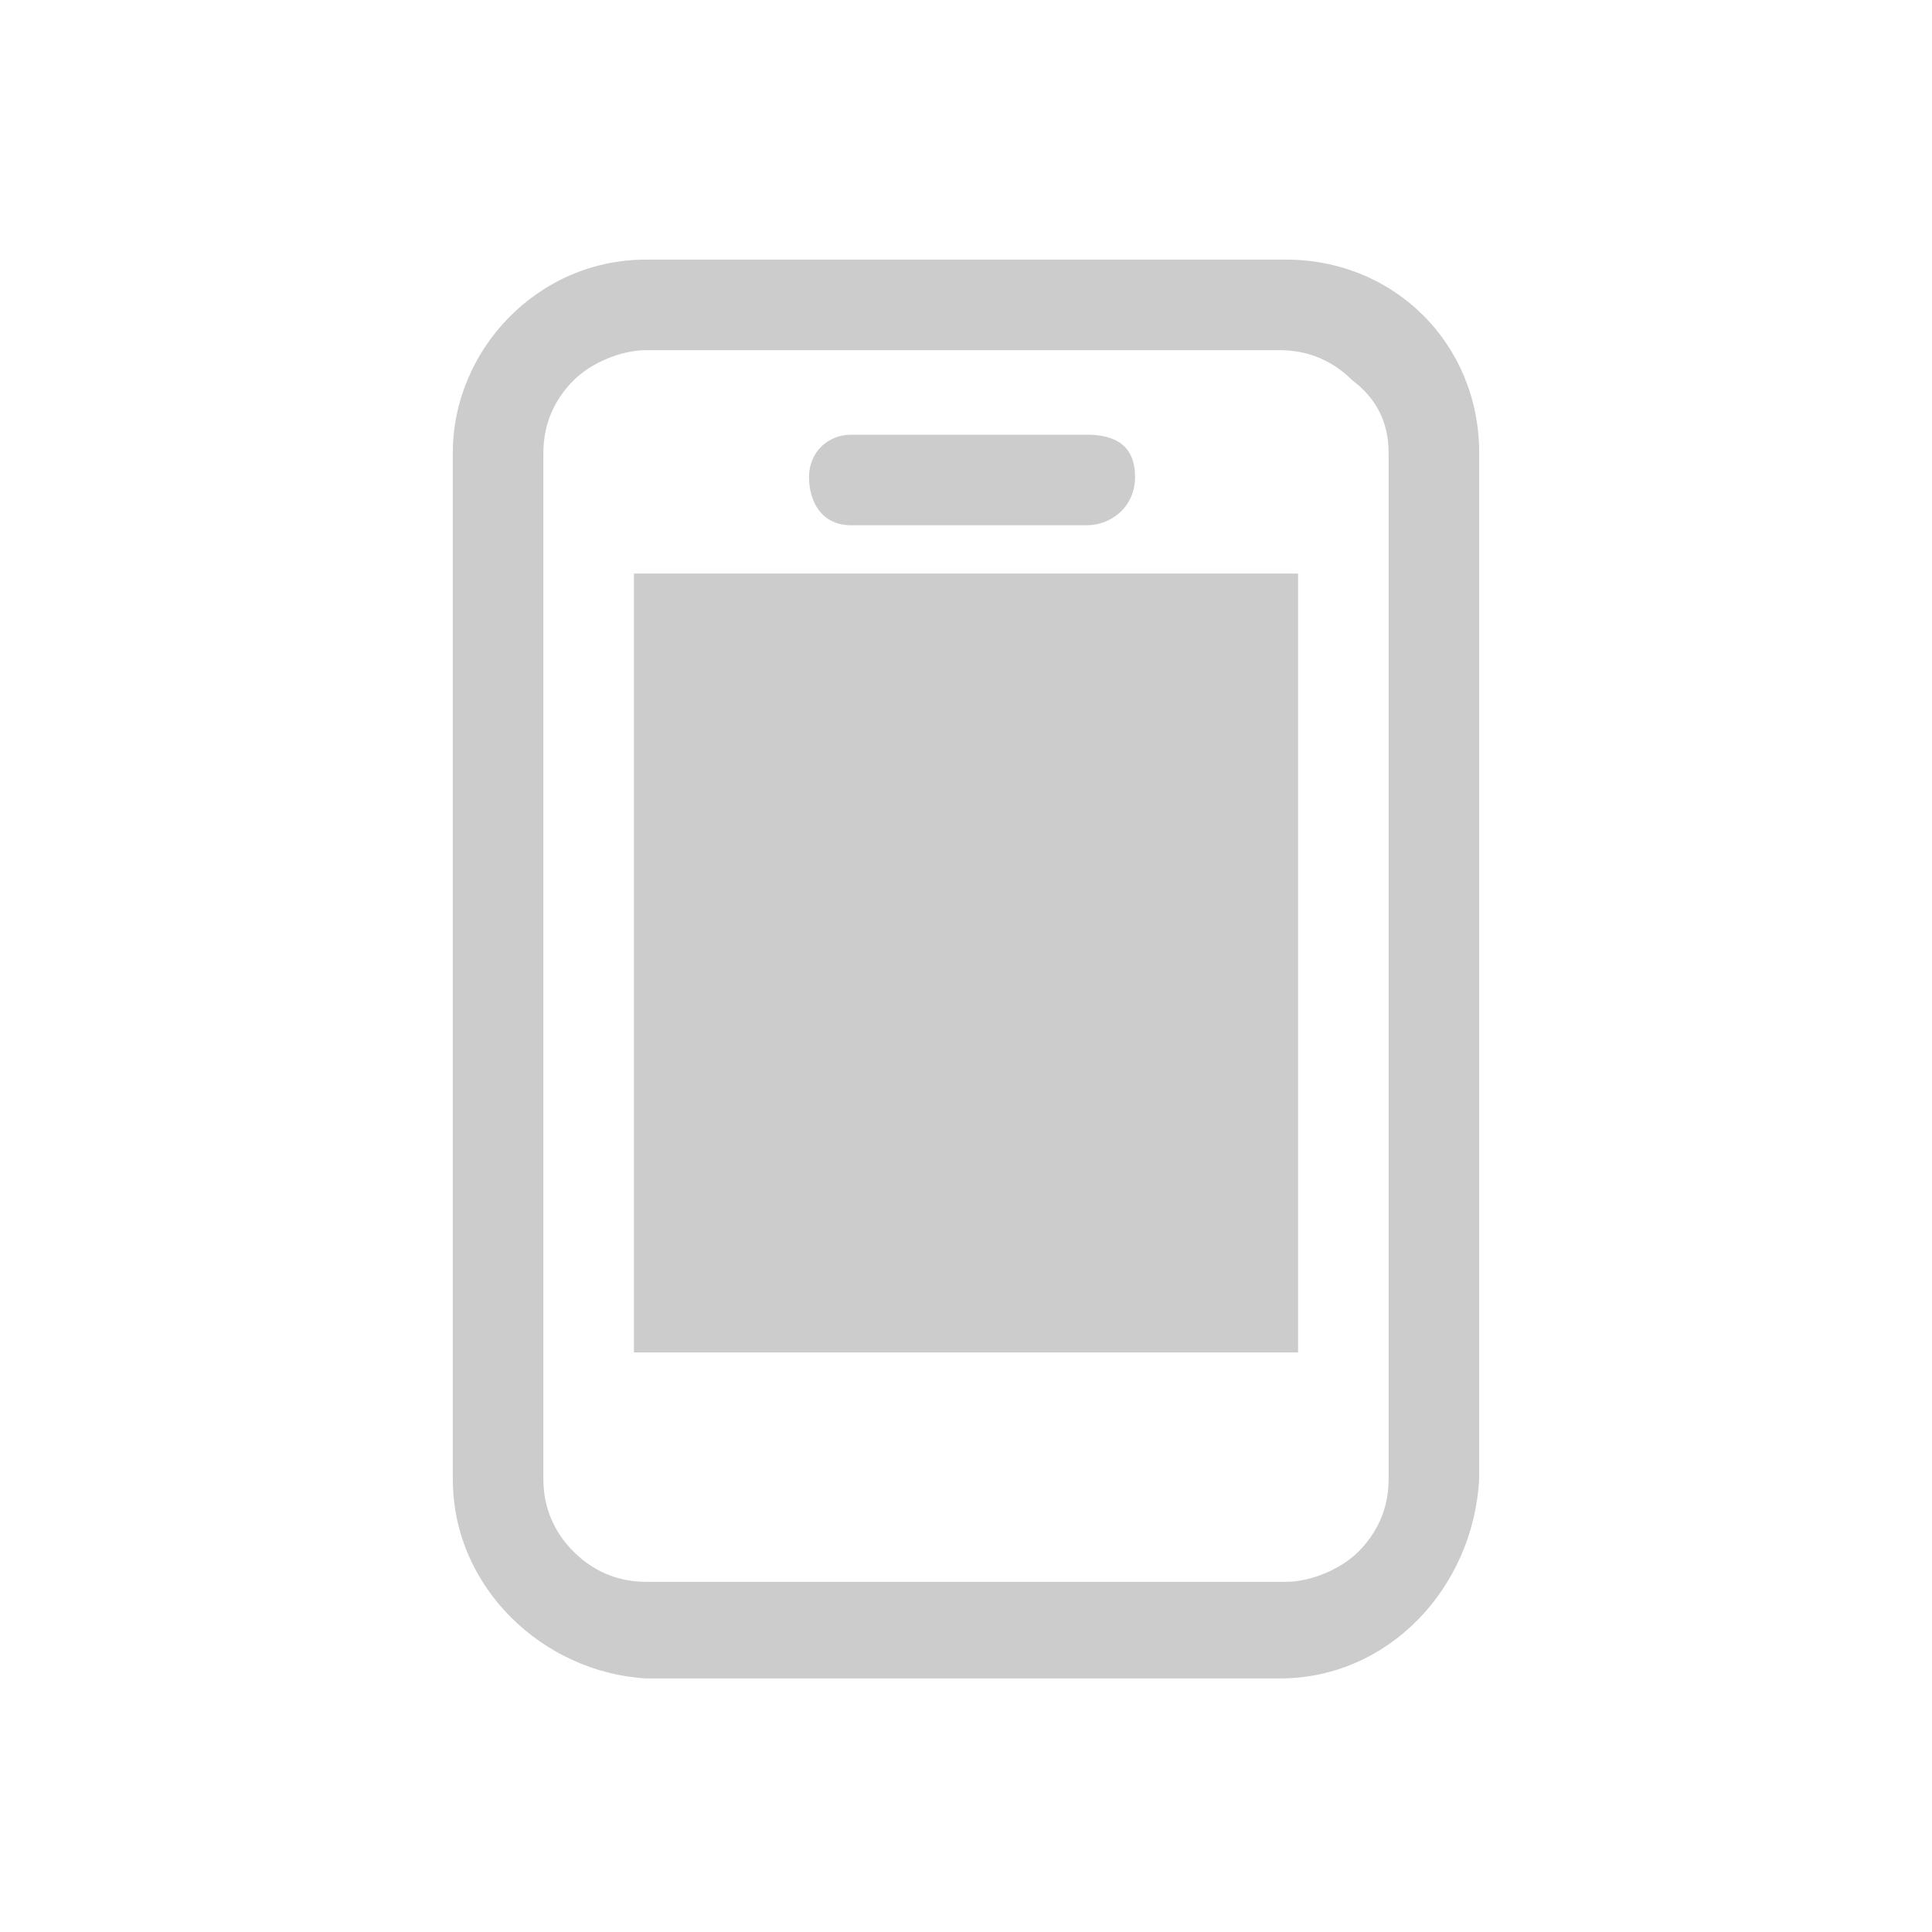 <?xml version="1.0" encoding="utf-8"?>
<!-- Generator: Adobe Illustrator 17.0.0, SVG Export Plug-In . SVG Version: 6.00 Build 0)  -->
<!DOCTYPE svg PUBLIC "-//W3C//DTD SVG 1.1//EN" "http://www.w3.org/Graphics/SVG/1.1/DTD/svg11.dtd">
<svg version="1.1" id="图层_1" xmlns="http://www.w3.org/2000/svg" xmlns:xlink="http://www.w3.org/1999/xlink" x="0px" y="0px"
	 width="32px" height="32px" viewBox="0 0 32 32" enable-background="new 0 0 32 32" xml:space="preserve">
<g opacity="0.2">
	<path d="M21.3,4.3H10.7c-1.8,0-3.2,1.5-3.2,3.2v17c0,1.8,1.5,3.2,3.2,3.3h10.5c1.8,0,3.2-1.5,3.3-3.3v-17
		C24.5,5.7,23.1,4.3,21.3,4.3z M22.5,25.7c-0.3,0.3-0.8,0.5-1.2,0.5H10.7c-0.5,0-0.9-0.2-1.2-0.5C9.2,25.4,9,25,9,24.5v-17
		C9,7,9.2,6.6,9.5,6.3c0.3-0.3,0.8-0.5,1.2-0.5h10.5c0.5,0,0.9,0.2,1.2,0.5C22.8,6.6,23,7,23,7.5v17C23,25,22.8,25.4,22.5,25.7z"/>
	<rect x="10.5" y="9.5" width="11" height="12.9"/>
	<path d="M14.1,8.7h3.9c0.4,0,0.8-0.3,0.8-0.8s-0.3-0.7-0.8-0.7h-3.9c-0.4,0-0.7,0.3-0.7,0.7S13.6,8.7,14.1,8.7z"/>
</g>
</svg>
